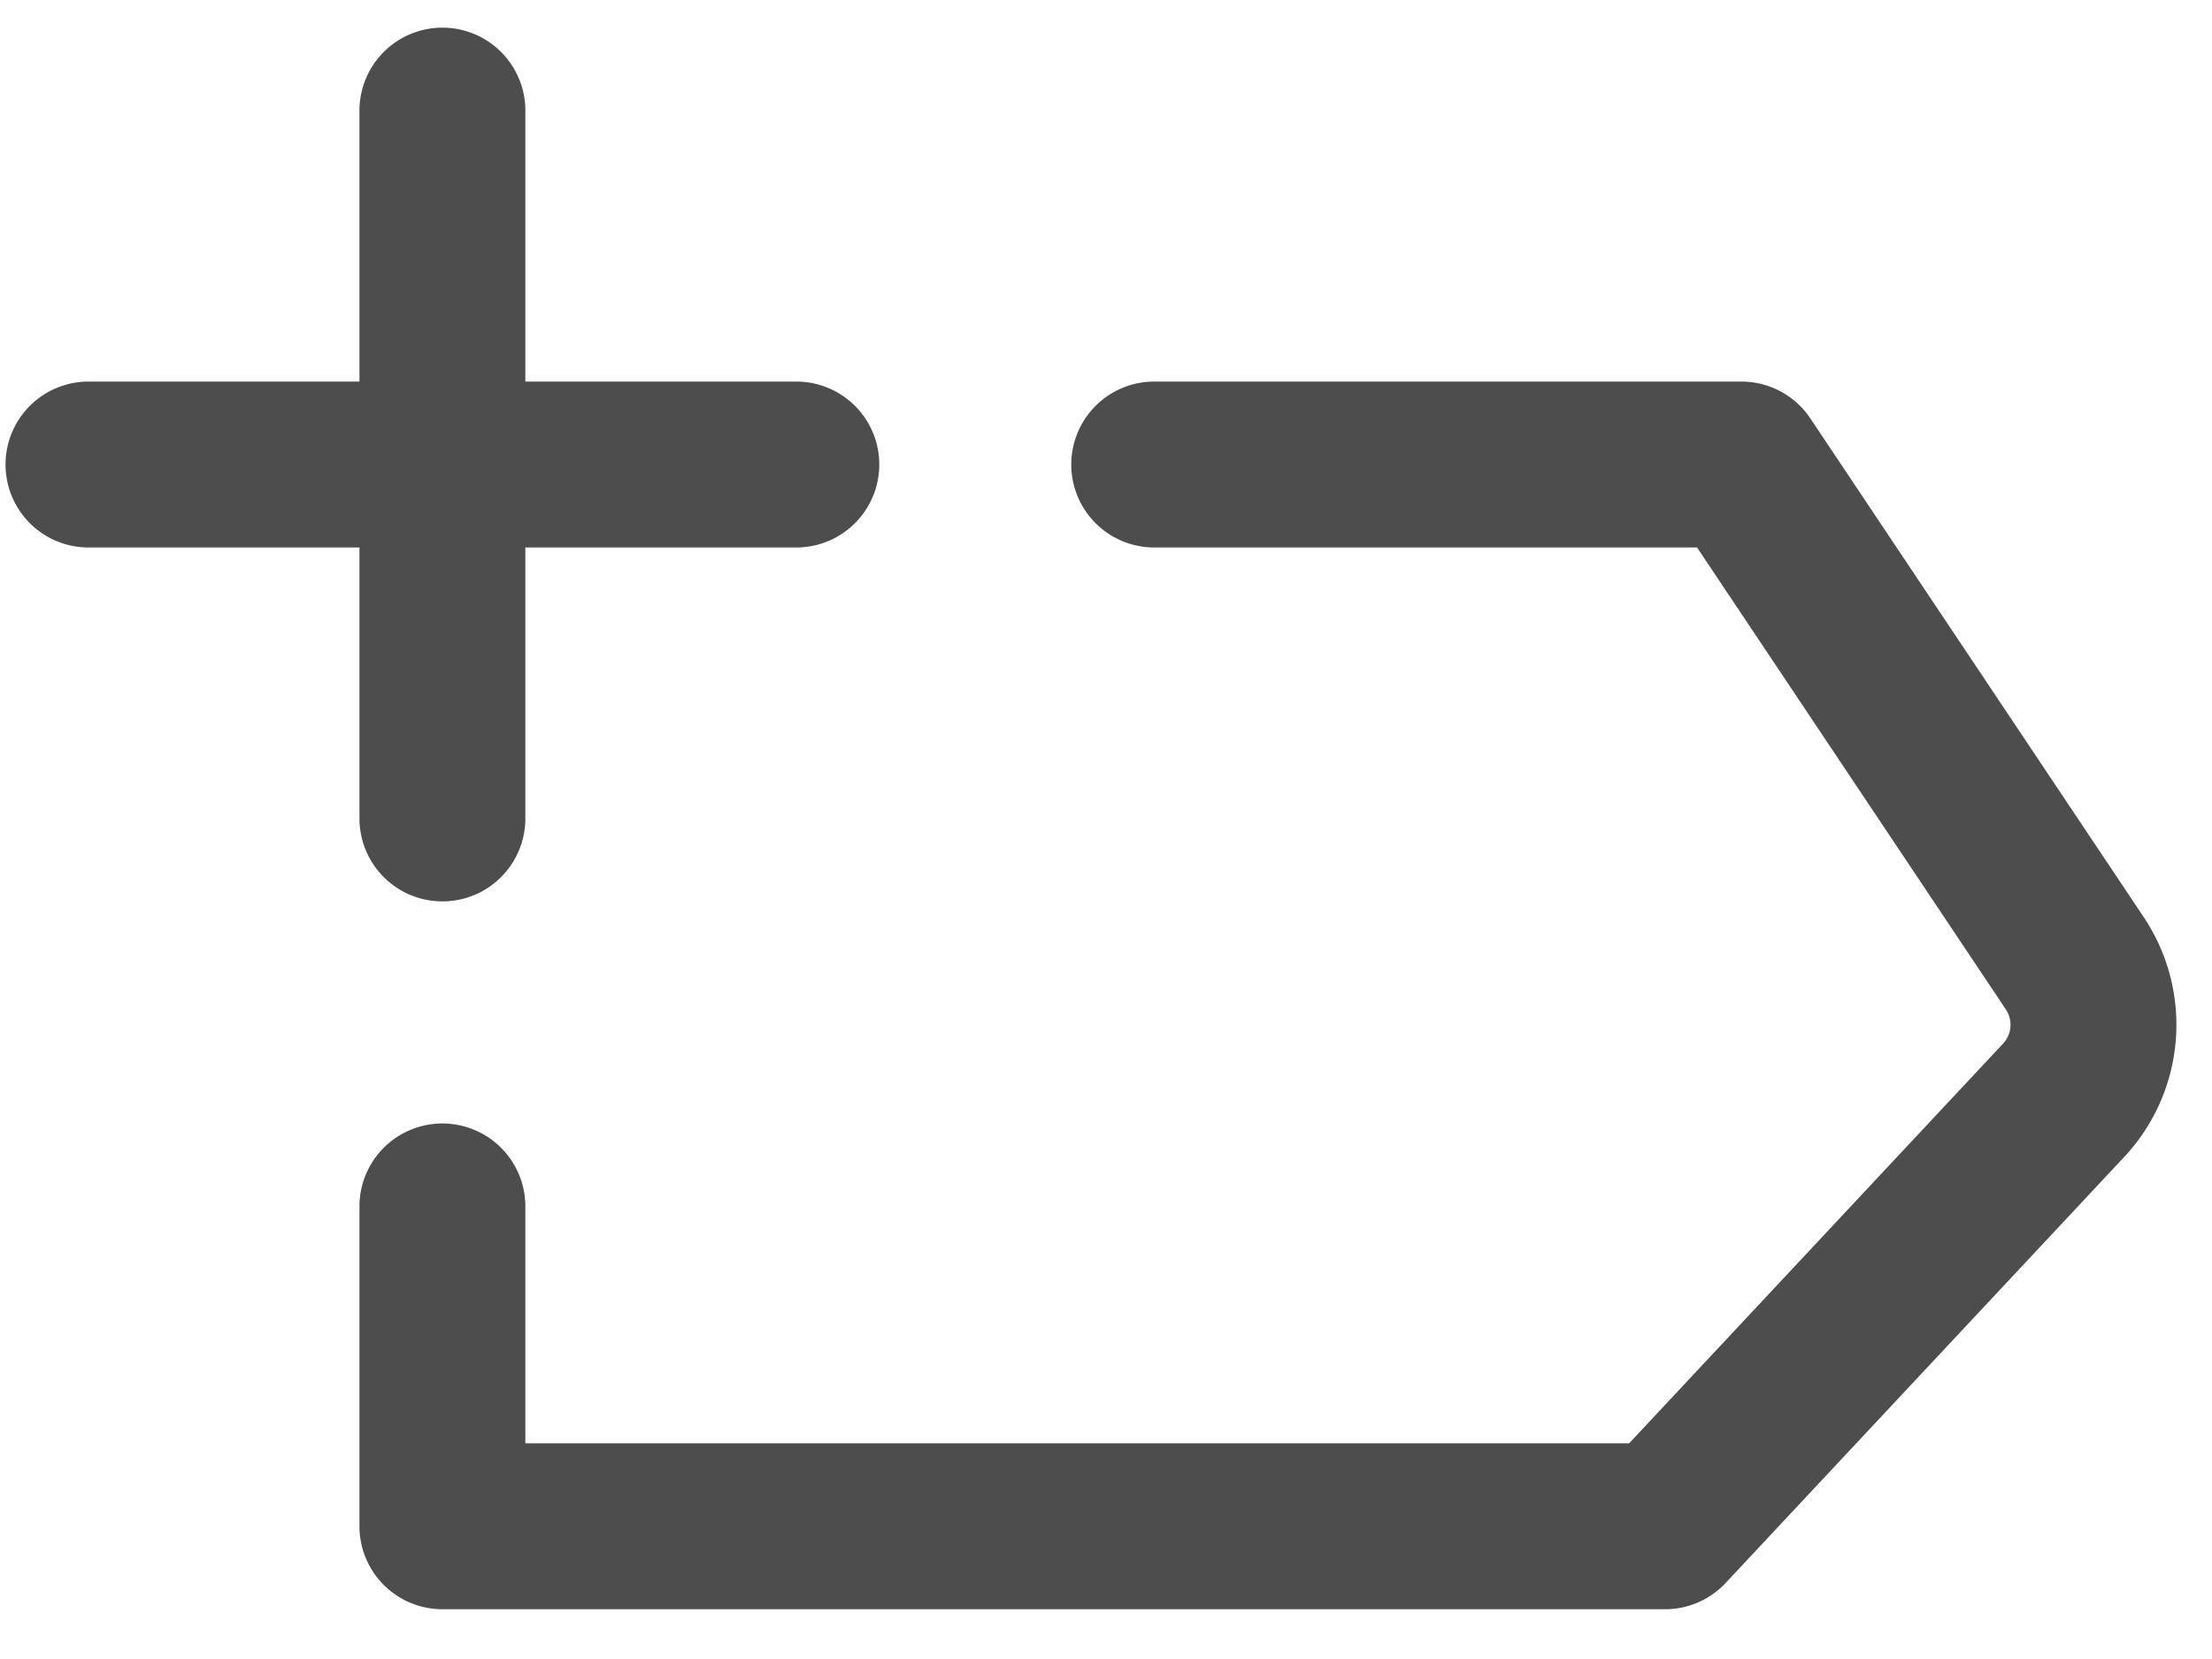 <svg xmlns="http://www.w3.org/2000/svg" viewBox="0 0 20 15">
    <g fill="none" fill-rule="evenodd" stroke="#4D4D4D" stroke-linecap="round" stroke-linejoin="round" stroke-width="1.5">
        <path d="M4 1v6.4M.8 4.2h6.4M4 10.908V13.8h11.055l3.603-3.851a1 1 0 0 0 .101-1.24L15.745 4.2h-5.309"/>
    </g>
</svg>
